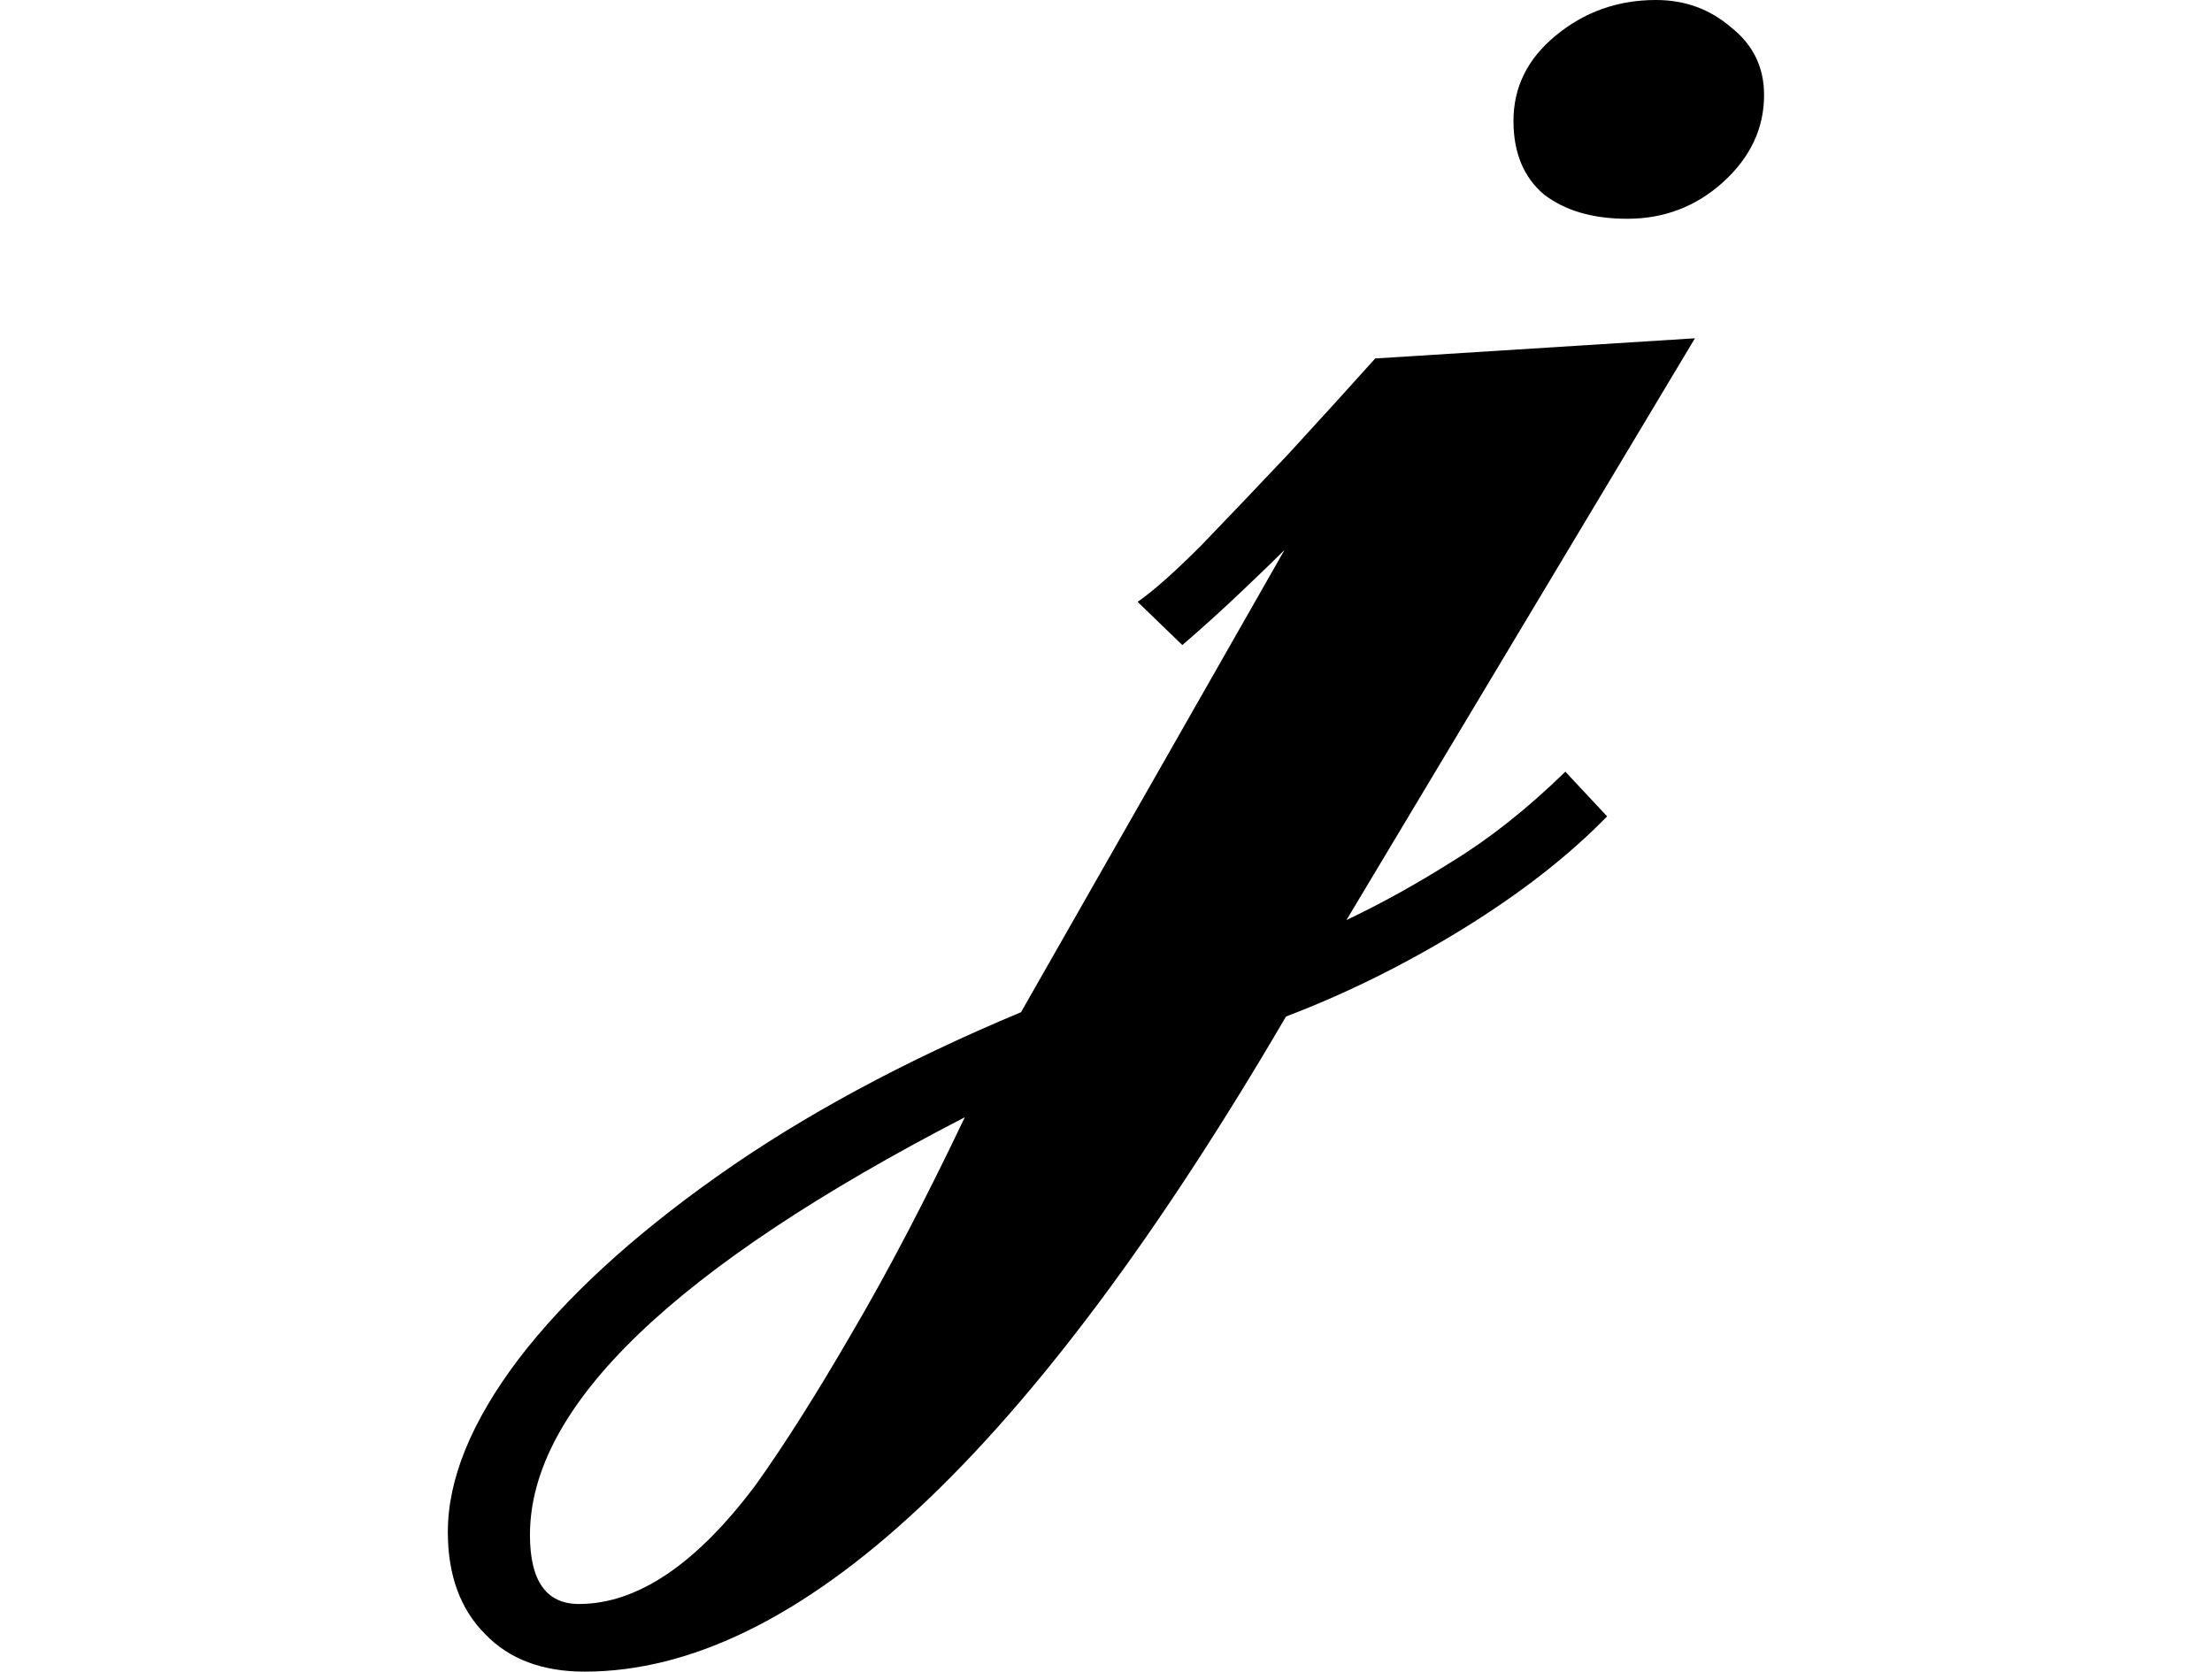 <svg height="18.141" viewBox="0 0 24 18.141" width="24" xmlns="http://www.w3.org/2000/svg">
<path d="M6.797,8.688 Q6.234,8.688 5.891,8.953 Q5.562,9.234 5.562,9.75 Q5.562,10.297 6.016,10.672 Q6.484,11.062 7.109,11.062 Q7.578,11.062 7.922,10.766 Q8.281,10.484 8.281,10.031 Q8.281,9.484 7.828,9.078 Q7.391,8.688 6.797,8.688 Z M6.578,2.203 Q5.953,1.562 5.016,0.984 Q4.078,0.406 3.094,0.031 Q-1.062,-7.078 -4.516,-7.078 Q-5.203,-7.078 -5.594,-6.672 Q-6,-6.266 -6,-5.562 Q-6,-4.703 -5.234,-3.688 Q-4.469,-2.688 -3.078,-1.703 Q-1.688,-0.719 0.219,0.078 L3.078,5.094 Q2.922,4.938 2.609,4.641 Q2.297,4.344 1.969,4.062 L1.484,4.531 Q1.734,4.703 2.172,5.141 Q2.609,5.594 3.125,6.141 Q3.641,6.703 4.062,7.172 L7.531,7.391 L3.75,1.078 Q4.312,1.344 4.906,1.719 Q5.516,2.094 6.125,2.688 Z M-4.578,-6.344 Q-3.625,-6.344 -2.656,-5.047 Q-2.188,-4.391 -1.609,-3.391 Q-1.031,-2.406 -0.391,-1.062 Q-5.109,-3.5 -5.109,-5.594 Q-5.109,-6.344 -4.578,-6.344 Z" transform="translate(10.859, 11.062) scale(1, -1)"/>
</svg>